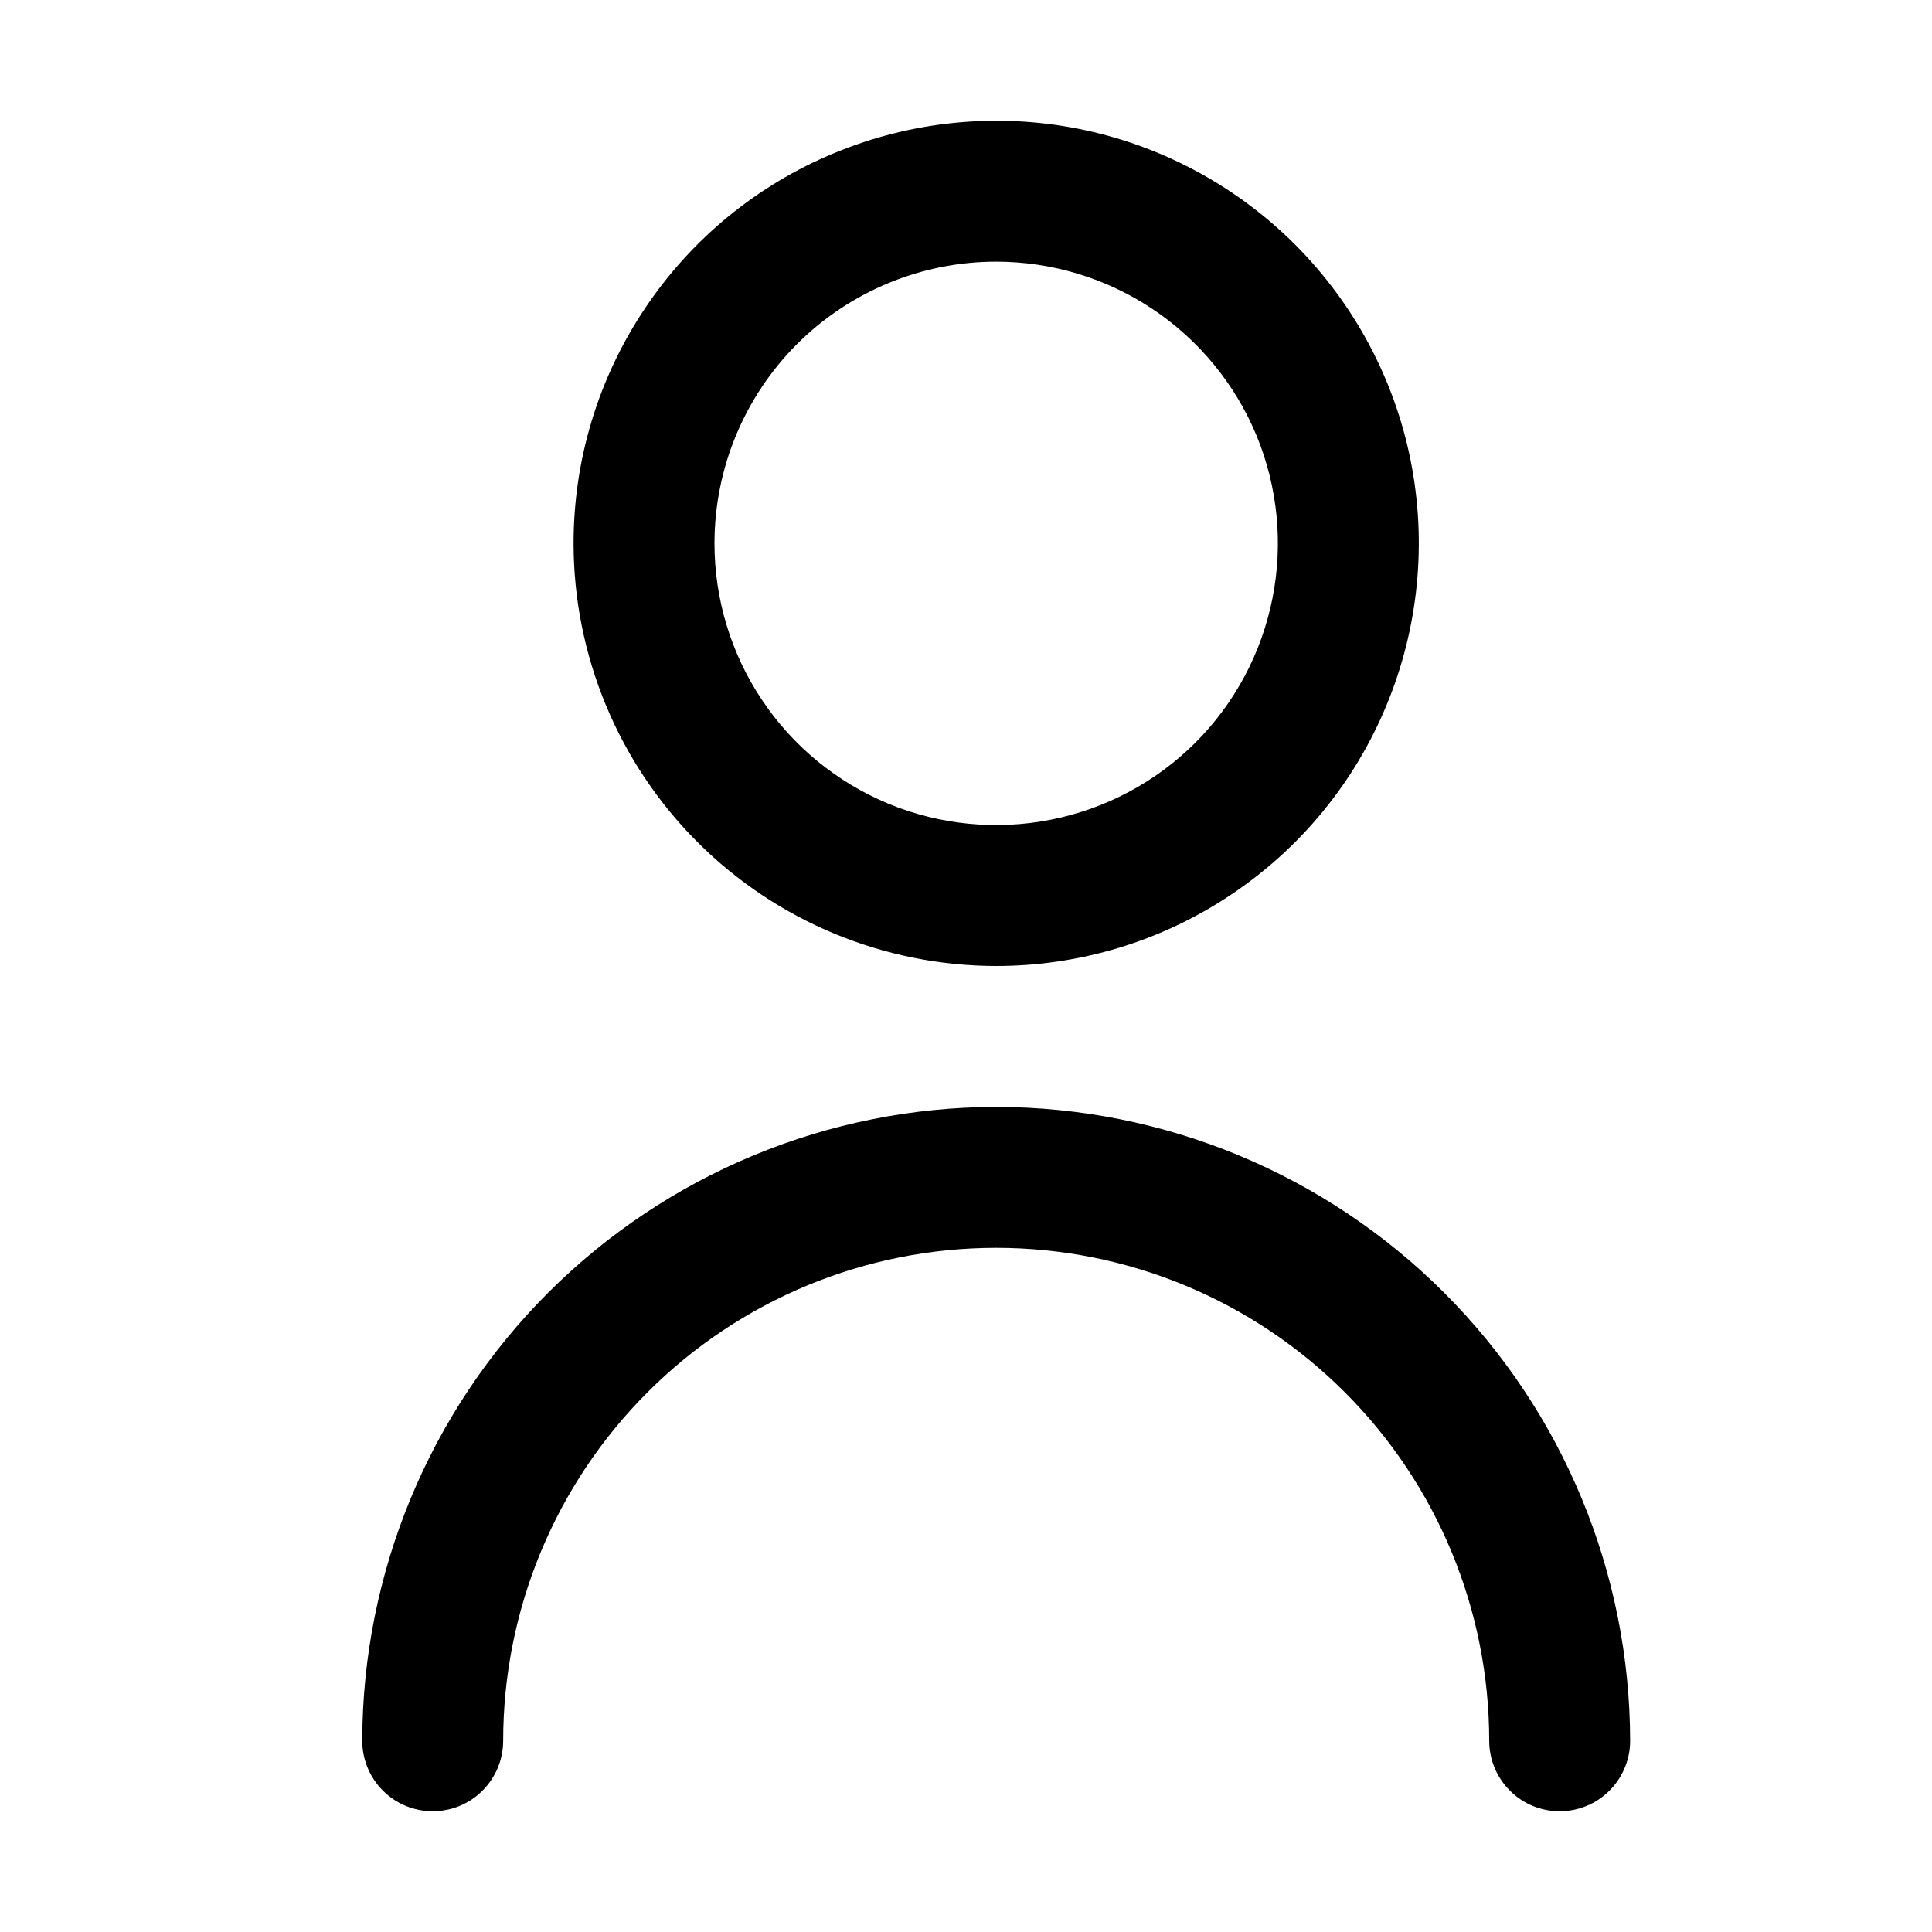 <svg width="16" height="16" viewBox="0 0 16 16" fill="none" xmlns="http://www.w3.org/2000/svg">
    <path
        d="M8.25 8C8.942 8 9.619 7.795 10.194 7.41C10.77 7.026 11.219 6.479 11.483 5.839C11.748 5.2 11.818 4.496 11.683 3.817C11.548 3.138 11.214 2.515 10.725 2.025C10.235 1.536 9.612 1.202 8.933 1.067C8.254 0.932 7.55 1.002 6.911 1.267C6.271 1.531 5.724 1.98 5.34 2.556C4.955 3.131 4.75 3.808 4.75 4.5C4.751 5.428 5.12 6.318 5.776 6.974C6.432 7.63 7.322 7.999 8.25 8ZM8.25 2.167C8.711 2.167 9.163 2.304 9.546 2.56C9.93 2.816 10.229 3.181 10.406 3.607C10.582 4.033 10.628 4.503 10.538 4.955C10.448 5.408 10.226 5.824 9.9 6.15C9.574 6.476 9.158 6.698 8.705 6.788C8.253 6.878 7.783 6.832 7.357 6.656C6.931 6.479 6.566 6.18 6.31 5.796C6.054 5.413 5.917 4.962 5.917 4.5C5.917 3.881 6.163 3.288 6.6 2.85C7.038 2.413 7.631 2.167 8.25 2.167Z"
        fill="currentColor" />
    <path
        d="M8.25 9.167C6.858 9.168 5.524 9.722 4.539 10.706C3.555 11.691 3.002 13.025 3 14.417C3 14.572 3.062 14.72 3.171 14.829C3.28 14.939 3.429 15 3.583 15C3.738 15 3.887 14.939 3.996 14.829C4.105 14.72 4.167 14.572 4.167 14.417C4.167 13.334 4.597 12.295 5.363 11.53C6.128 10.764 7.167 10.334 8.25 10.334C9.333 10.334 10.371 10.764 11.137 11.53C11.903 12.295 12.333 13.334 12.333 14.417C12.333 14.572 12.395 14.72 12.504 14.829C12.613 14.939 12.762 15 12.916 15C13.071 15 13.22 14.939 13.329 14.829C13.438 14.72 13.5 14.572 13.5 14.417C13.498 13.025 12.945 11.691 11.96 10.706C10.976 9.722 9.642 9.168 8.25 9.167Z"
        fill="currentColor" />
</svg>